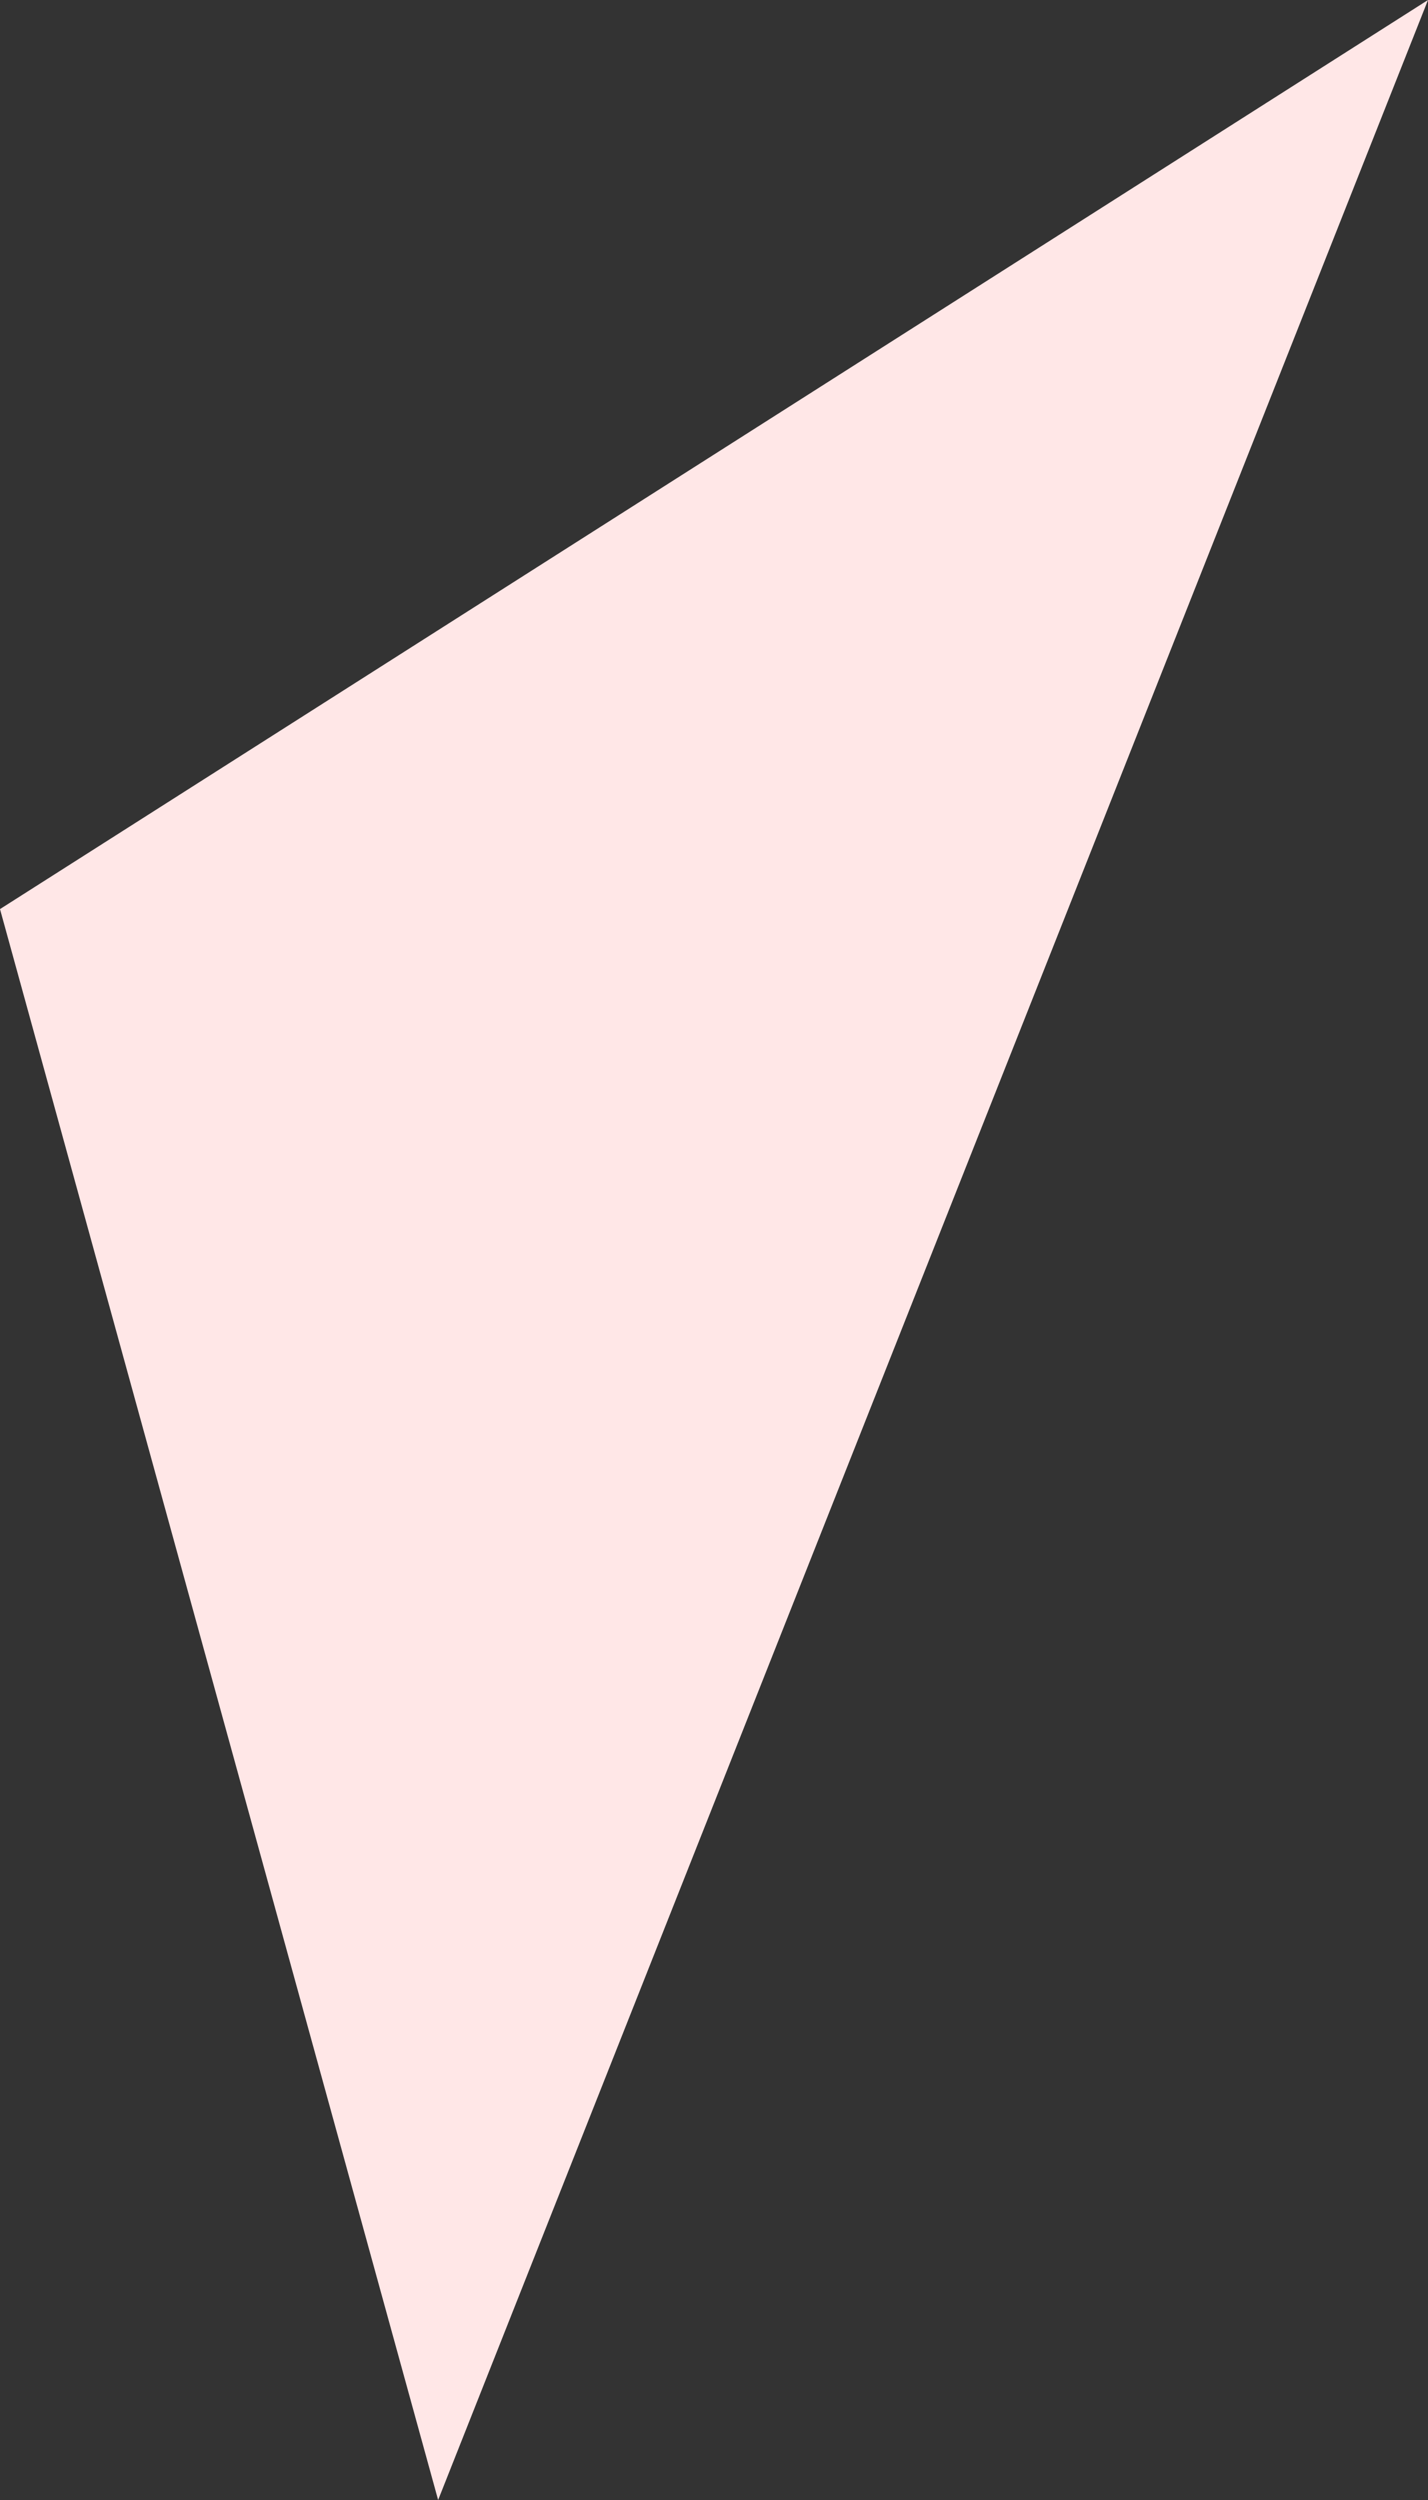 <svg xmlns="http://www.w3.org/2000/svg" viewBox="0 0 8.8 15.4">
  <rect x="0" y="0" width="8.8" height="15.4" fill="#333333" stroke="none"/>
  <defs>
    <style>
      .cls-1 {
        fill: #ffe7e7;
      }
    </style>
  </defs>
  <path id="Path_165" data-name="Path 165" class="cls-1" d="M176.8,101.8l6.1-15.4L174.1,92Z" transform="translate(-174.1 -86.4)"/>
</svg>
